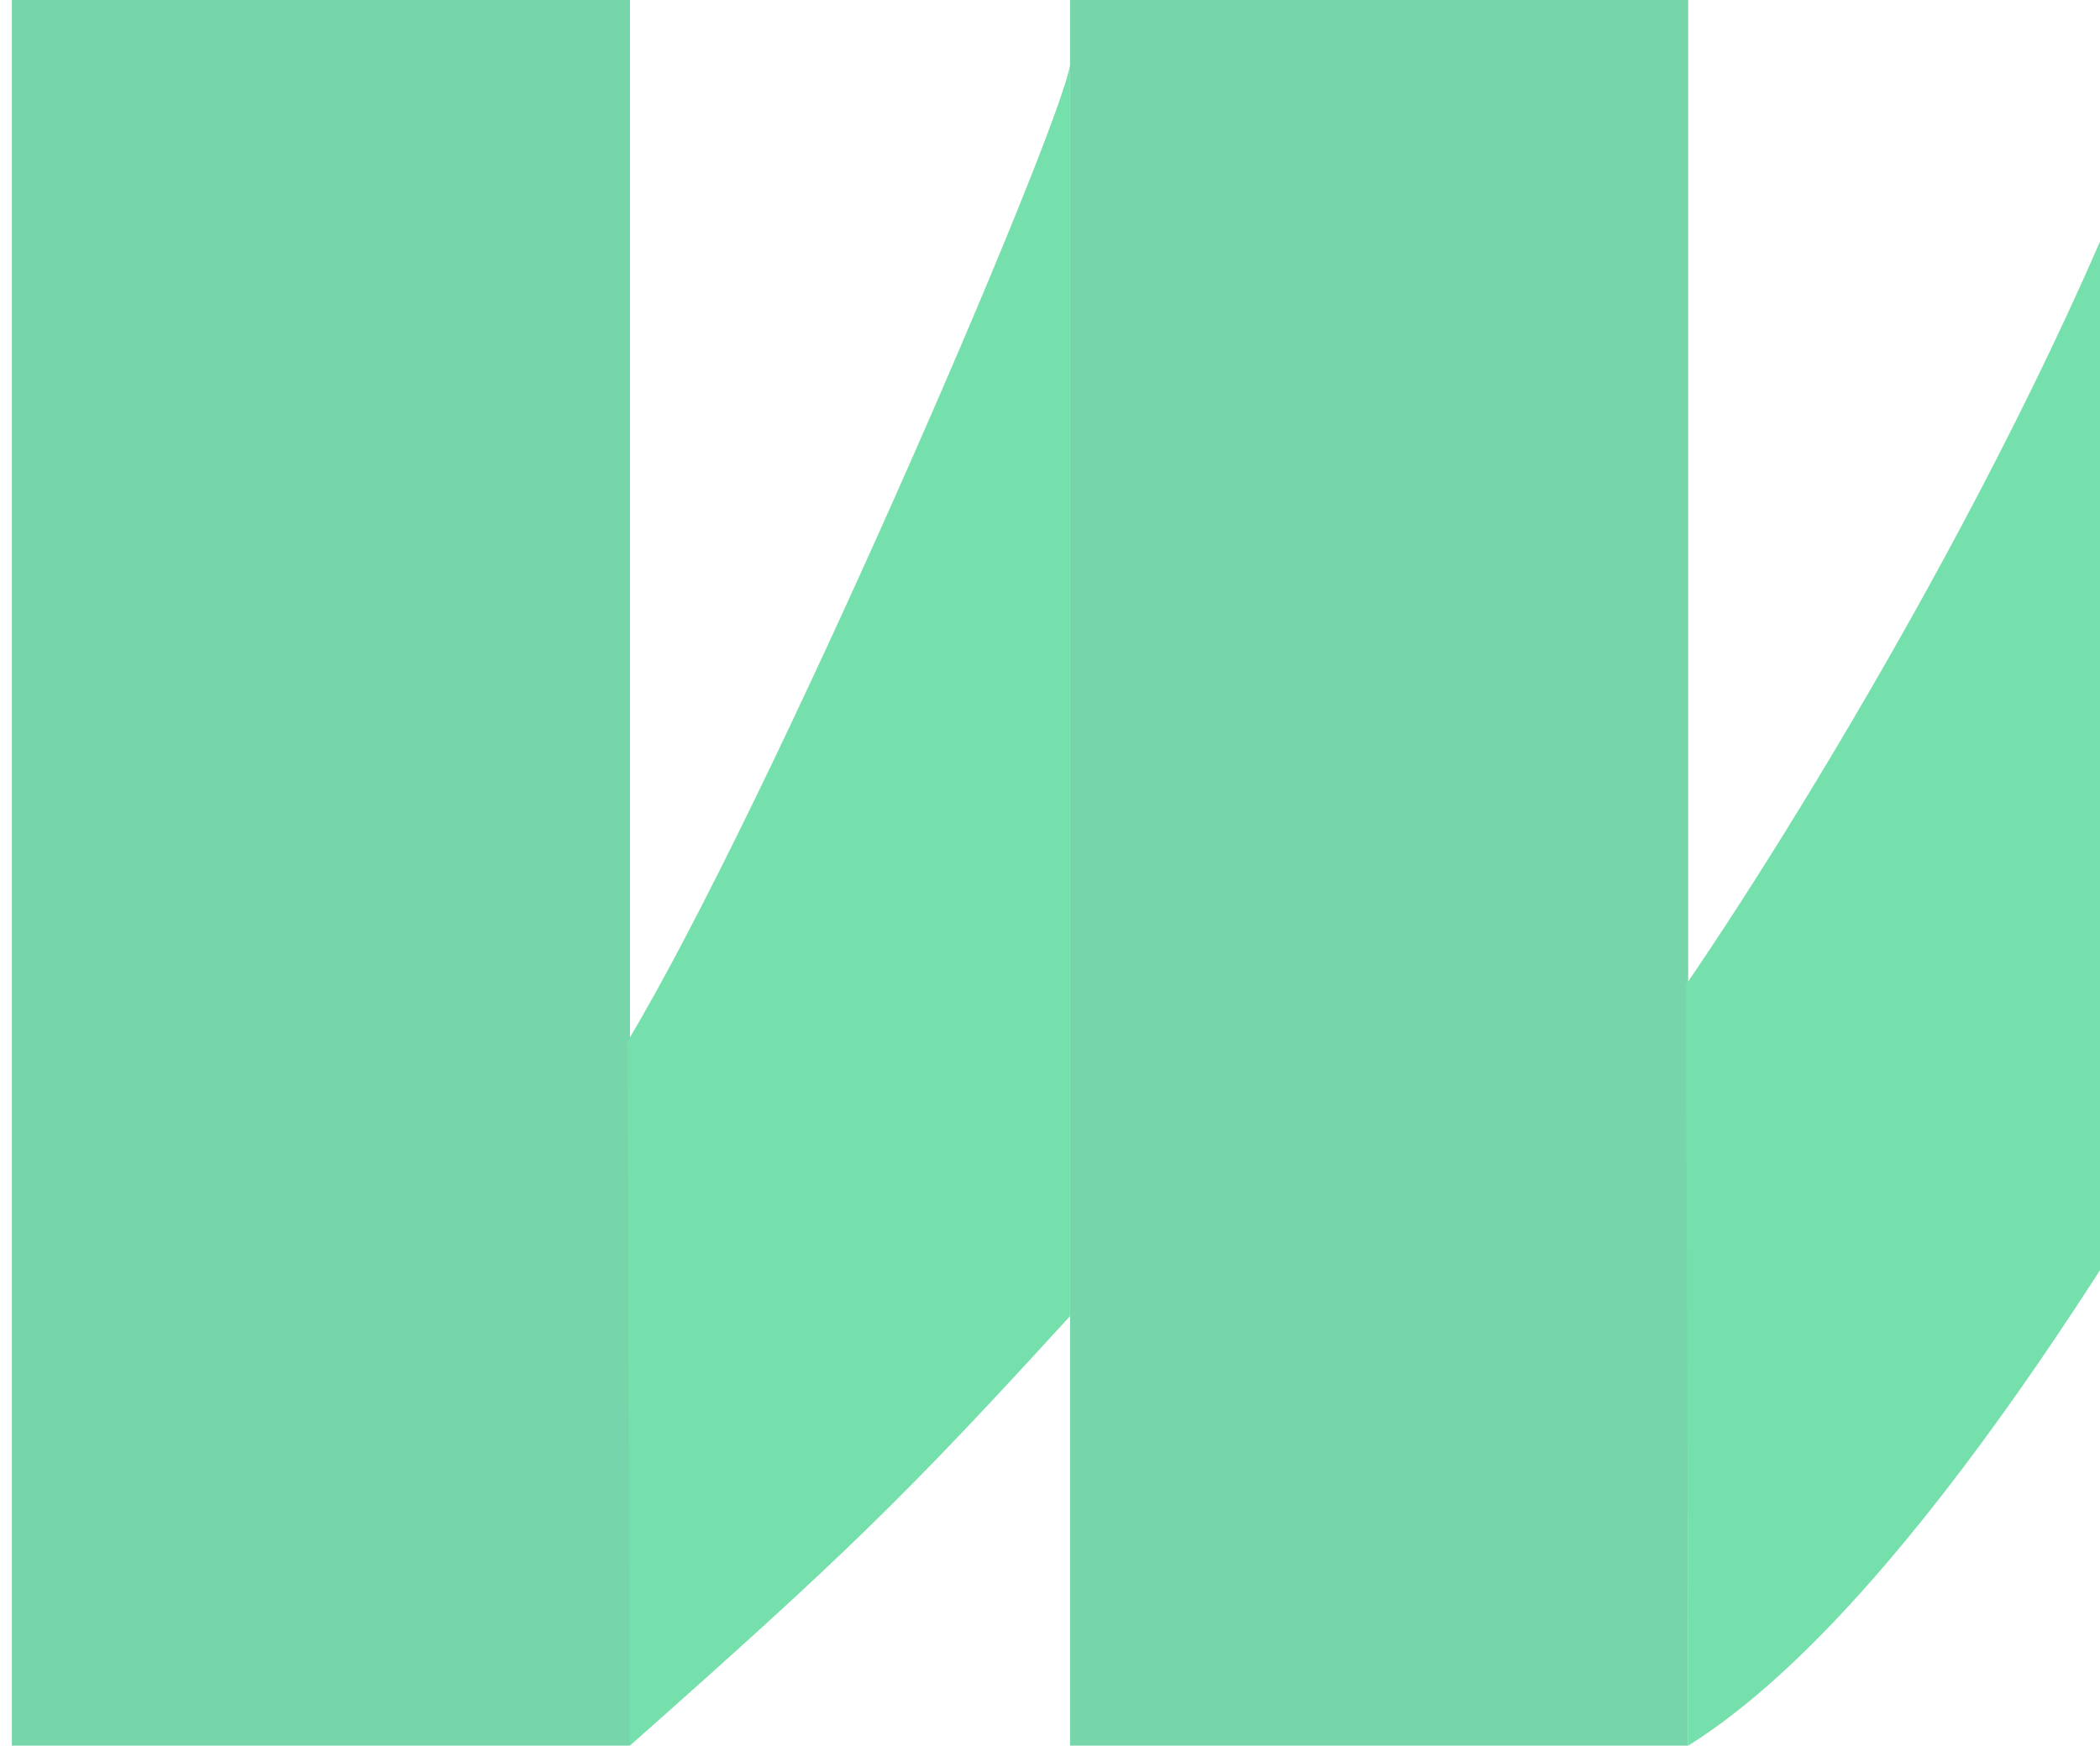 <svg width="707" height="588" viewBox="0 0 707 588" fill="none" xmlns="http://www.w3.org/2000/svg">
<g style="mix-blend-mode:color-dodge" opacity="0.54">
<path d="M4 587.811V0H212.098V587.811H4Z" fill="#01B263"/>
<path d="M360.251 587.811V0H568.349V587.811H360.251Z" fill="#01B263"/>
<path d="M360.255 21.901C356.326 45.391 259.292 270.664 211.267 350.676C211.539 426.284 212.076 577.24 212.076 587.811C284.141 523.95 304.384 504.356 360.255 443.168V21.901Z" fill="#00C663"/>
<path d="M737.614 0C700.691 120.755 608.869 271.409 567.573 331.642C567.573 377.602 568.383 492.02 568.383 587.811C692.756 510.017 856.373 164.007 923.04 0H737.614Z" fill="#00C663"/>
</g>
</svg>

